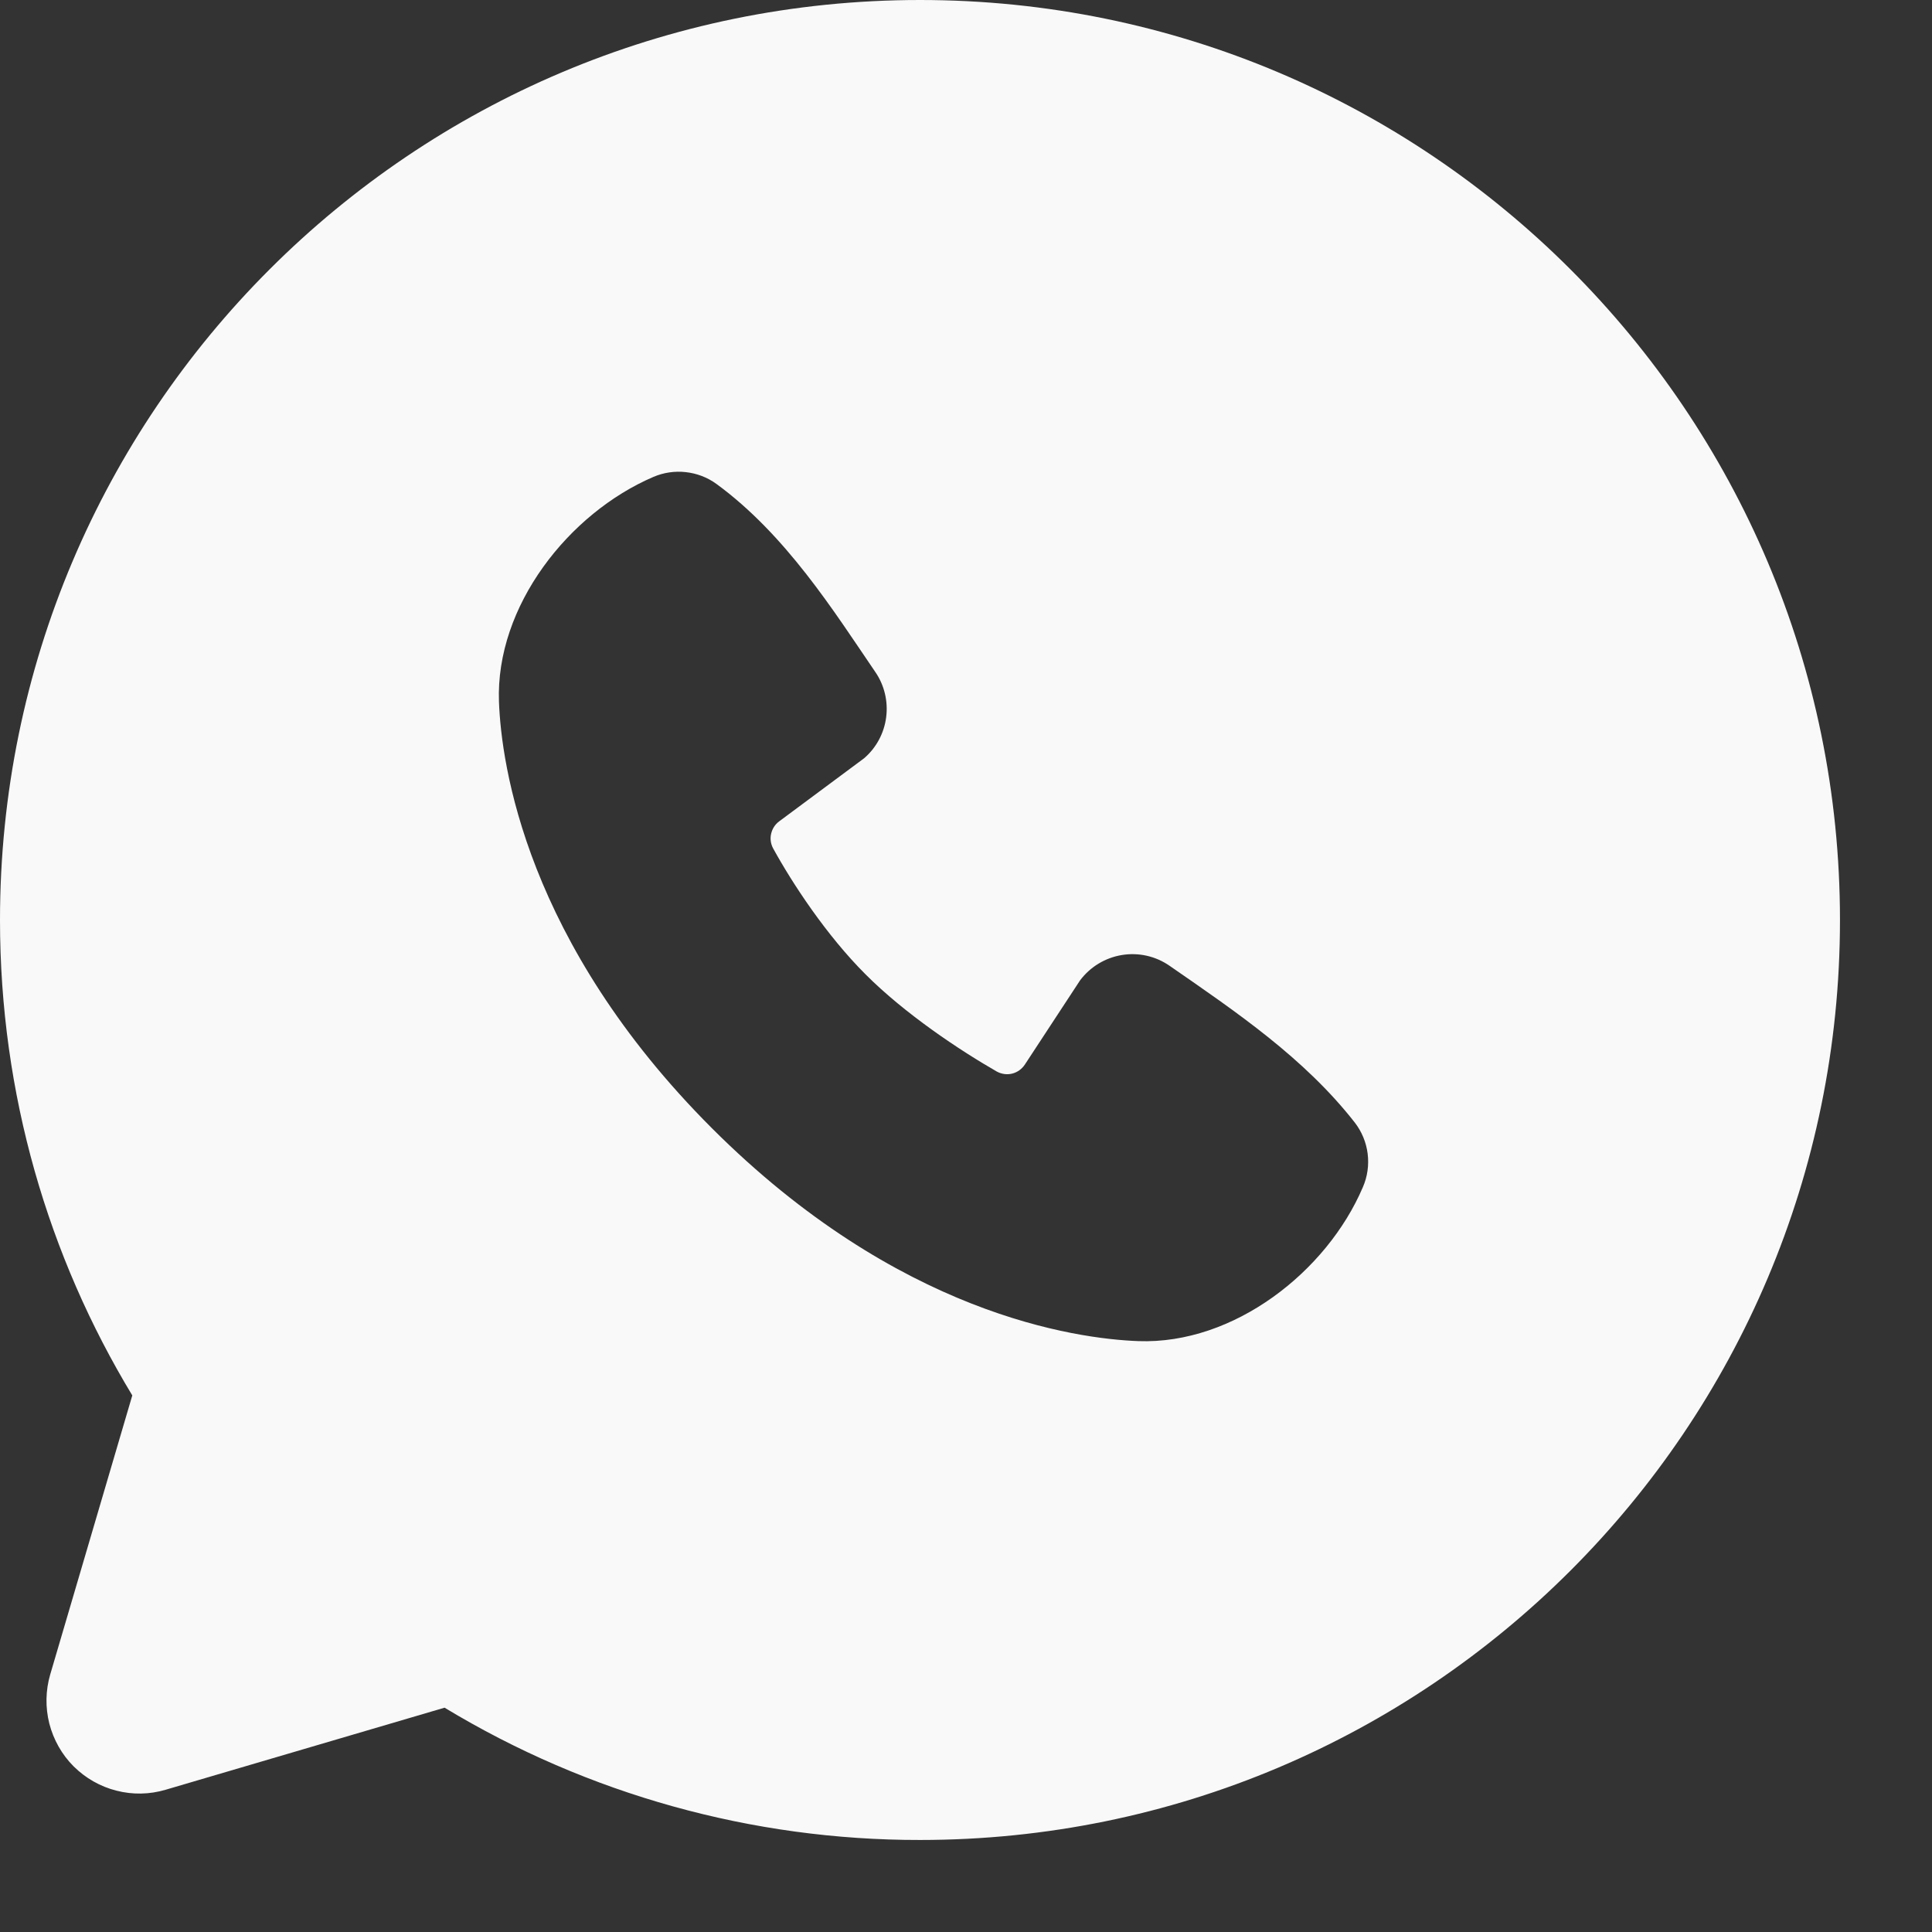 <svg width="19" height="19" viewBox="0 0 19 19" fill="none" xmlns="http://www.w3.org/2000/svg">
<rect x="0" y="0" width="19" height="19" fill="#333333" stroke="none"/>
<path fill-rule="evenodd" clip-rule="evenodd" d="M9.048 0C4.051 0 0 4.051 0 9.048C0 10.758 0.475 12.359 1.301 13.723L0.494 16.467C0.448 16.624 0.445 16.791 0.485 16.95C0.526 17.109 0.608 17.255 0.724 17.371C0.841 17.487 0.986 17.57 1.145 17.61C1.304 17.651 1.471 17.648 1.629 17.601L4.372 16.794C5.782 17.647 7.399 18.097 9.048 18.095C14.045 18.095 18.095 14.045 18.095 9.048C18.095 4.051 14.045 0 9.048 0ZM7.001 11.095C8.831 12.925 10.579 13.166 11.195 13.189C12.134 13.223 13.048 12.507 13.403 11.675C13.448 11.572 13.464 11.458 13.45 11.346C13.436 11.234 13.392 11.128 13.323 11.039C12.828 10.406 12.157 9.951 11.502 9.498C11.366 9.403 11.197 9.365 11.033 9.392C10.869 9.419 10.722 9.508 10.622 9.641L10.079 10.469C10.05 10.513 10.006 10.545 9.955 10.558C9.903 10.571 9.849 10.563 9.803 10.538C9.435 10.327 8.898 9.969 8.513 9.583C8.127 9.198 7.791 8.686 7.602 8.341C7.579 8.297 7.572 8.246 7.584 8.198C7.595 8.15 7.623 8.107 7.662 8.078L8.498 7.457C8.618 7.354 8.695 7.21 8.715 7.053C8.735 6.896 8.697 6.737 8.607 6.607C8.202 6.013 7.729 5.258 7.044 4.758C6.956 4.694 6.852 4.655 6.744 4.643C6.636 4.631 6.526 4.647 6.426 4.69C5.593 5.047 4.873 5.961 4.907 6.901C4.93 7.518 5.172 9.265 7.001 11.095Z" fill="#F9F9F9"/>
</svg>
